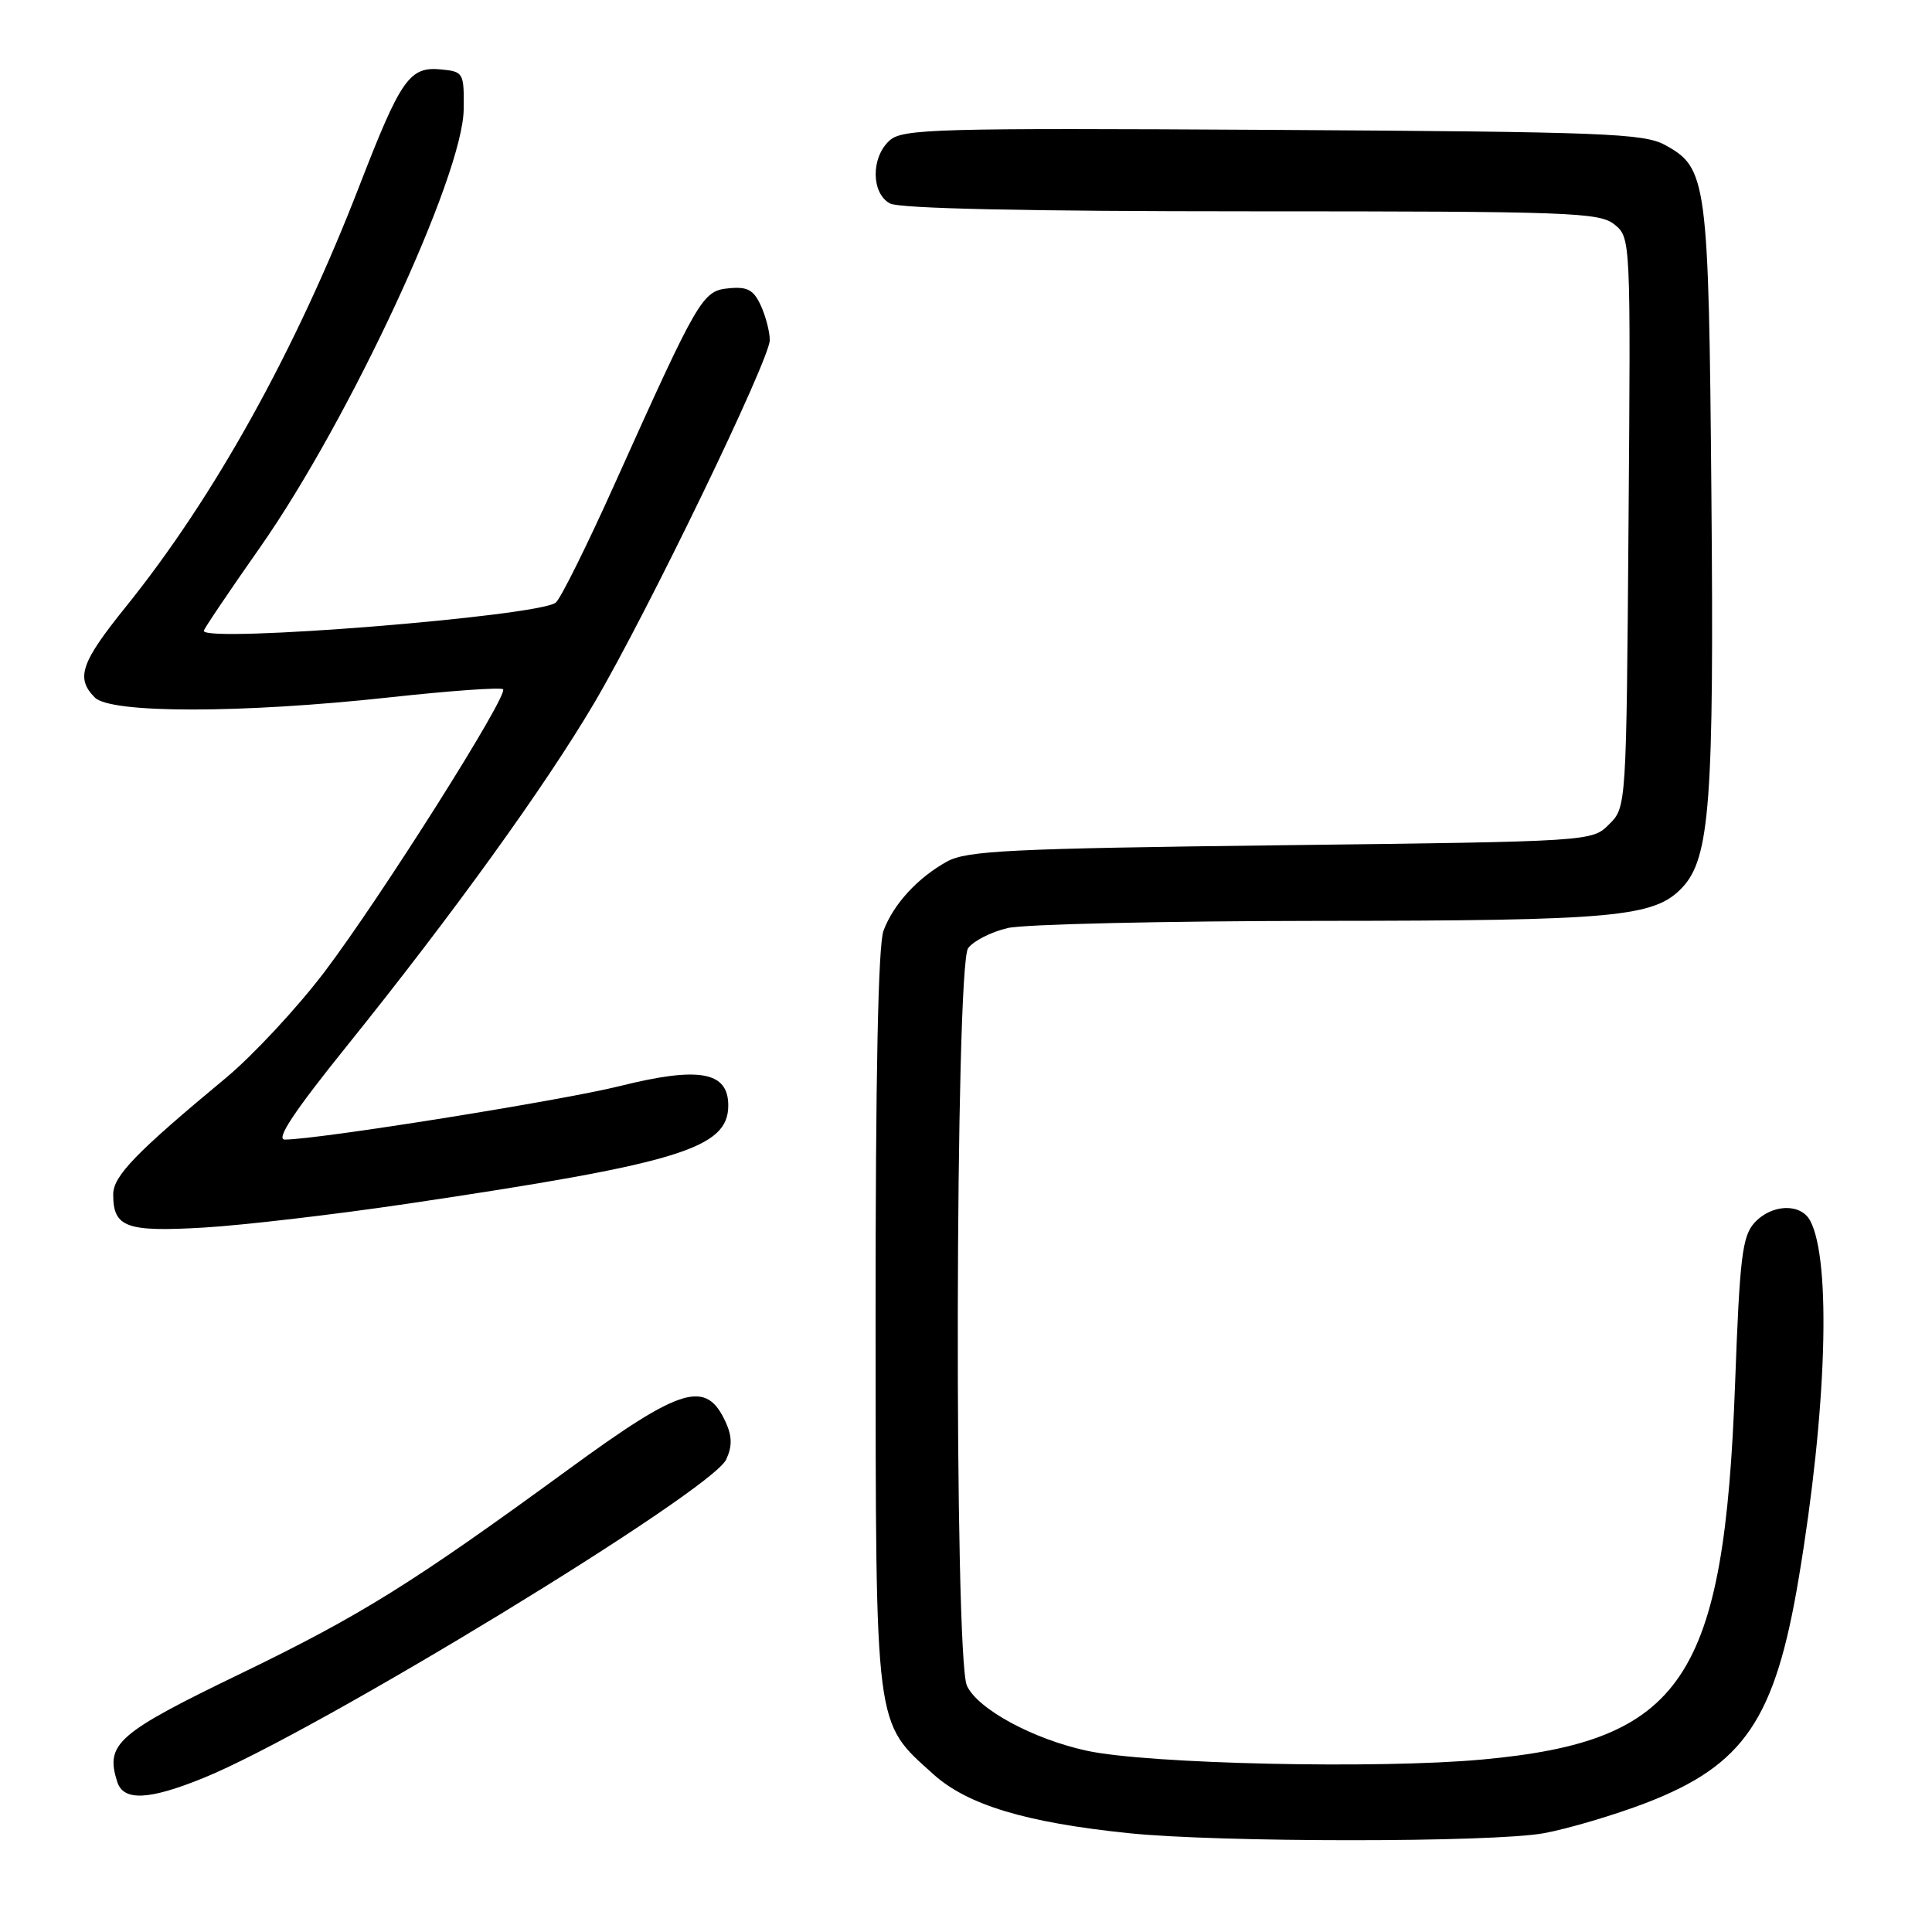 <?xml version="1.0" encoding="UTF-8" standalone="no"?>
<!DOCTYPE svg PUBLIC "-//W3C//DTD SVG 1.1//EN" "http://www.w3.org/Graphics/SVG/1.1/DTD/svg11.dtd" >
<svg xmlns="http://www.w3.org/2000/svg" xmlns:xlink="http://www.w3.org/1999/xlink" version="1.1" viewBox="0 0 256 256">
 <g >
 <path fill="currentColor"
d=" M 204.57 242.91 C 207.83 242.31 213.92 240.50 218.10 238.90 C 231.12 233.88 235.22 227.85 238.36 209.00 C 242.06 186.89 242.68 167.05 239.86 161.75 C 238.60 159.39 234.73 159.54 232.46 162.04 C 230.86 163.82 230.52 166.63 229.91 183.29 C 228.47 222.53 223.00 230.69 196.47 233.14 C 182.65 234.42 152.09 233.74 144.00 231.98 C 136.84 230.42 129.53 226.45 128.12 223.36 C 126.41 219.61 126.56 127.98 128.28 125.64 C 128.98 124.68 131.34 123.48 133.53 122.97 C 135.71 122.46 154.29 122.04 174.81 122.02 C 214.08 122.00 219.22 121.53 222.92 117.59 C 226.57 113.70 227.13 106.16 226.77 65.73 C 226.41 23.85 226.20 22.26 220.64 19.22 C 217.81 17.67 212.62 17.47 168.62 17.21 C 123.87 16.95 119.58 17.07 117.87 18.62 C 115.39 20.86 115.43 25.62 117.93 26.96 C 119.19 27.64 136.06 28.00 165.82 28.00 C 208.10 28.00 211.95 28.14 213.93 29.75 C 216.07 31.49 216.08 31.66 215.79 69.22 C 215.50 106.95 215.50 106.95 213.22 109.22 C 210.95 111.50 210.95 111.50 169.72 112.00 C 133.86 112.43 128.11 112.72 125.50 114.15 C 121.61 116.30 118.40 119.78 117.07 123.32 C 116.36 125.17 116.01 142.70 116.02 174.82 C 116.05 229.64 115.84 228.03 123.68 235.10 C 128.19 239.16 135.89 241.49 149.50 242.90 C 161.49 244.15 197.80 244.15 204.57 242.91 Z  M 27.01 235.57 C 41.85 229.54 94.33 197.56 96.23 193.38 C 97.03 191.65 97.01 190.32 96.17 188.47 C 93.57 182.76 90.36 183.72 75.39 194.65 C 54.57 209.85 47.86 214.03 31.81 221.80 C 15.51 229.68 13.93 231.07 15.53 236.09 C 16.35 238.69 19.72 238.54 27.01 235.57 Z  M 54.00 159.50 C 90.06 154.14 96.50 152.16 96.50 146.48 C 96.50 141.98 92.63 141.29 82.13 143.91 C 74.38 145.84 42.14 150.99 37.74 151.00 C 36.50 151.00 38.94 147.32 45.95 138.61 C 59.98 121.18 72.25 104.16 78.75 93.13 C 85.80 81.15 102.00 47.65 102.00 45.06 C 102.00 43.98 101.47 41.93 100.82 40.50 C 99.86 38.40 99.05 37.96 96.57 38.20 C 93.06 38.54 92.60 39.34 81.41 64.21 C 77.77 72.31 74.27 79.35 73.64 79.85 C 71.40 81.66 27.00 85.22 27.00 83.59 C 27.00 83.36 30.36 78.37 34.48 72.50 C 46.33 55.57 61.34 23.27 61.44 14.50 C 61.50 9.64 61.41 9.49 58.45 9.20 C 54.27 8.79 53.13 10.41 47.67 24.50 C 39.19 46.43 28.40 65.87 16.62 80.47 C 10.70 87.82 10.01 89.86 12.57 92.43 C 14.69 94.55 32.02 94.54 51.57 92.41 C 59.59 91.53 66.38 91.05 66.66 91.33 C 67.42 92.08 50.47 118.91 42.99 128.79 C 39.40 133.52 33.55 139.81 29.99 142.78 C 18.00 152.73 15.00 155.83 15.00 158.26 C 15.00 162.64 16.70 163.26 27.00 162.66 C 32.23 162.35 44.38 160.93 54.00 159.50 Z "/>
</g>
</svg>